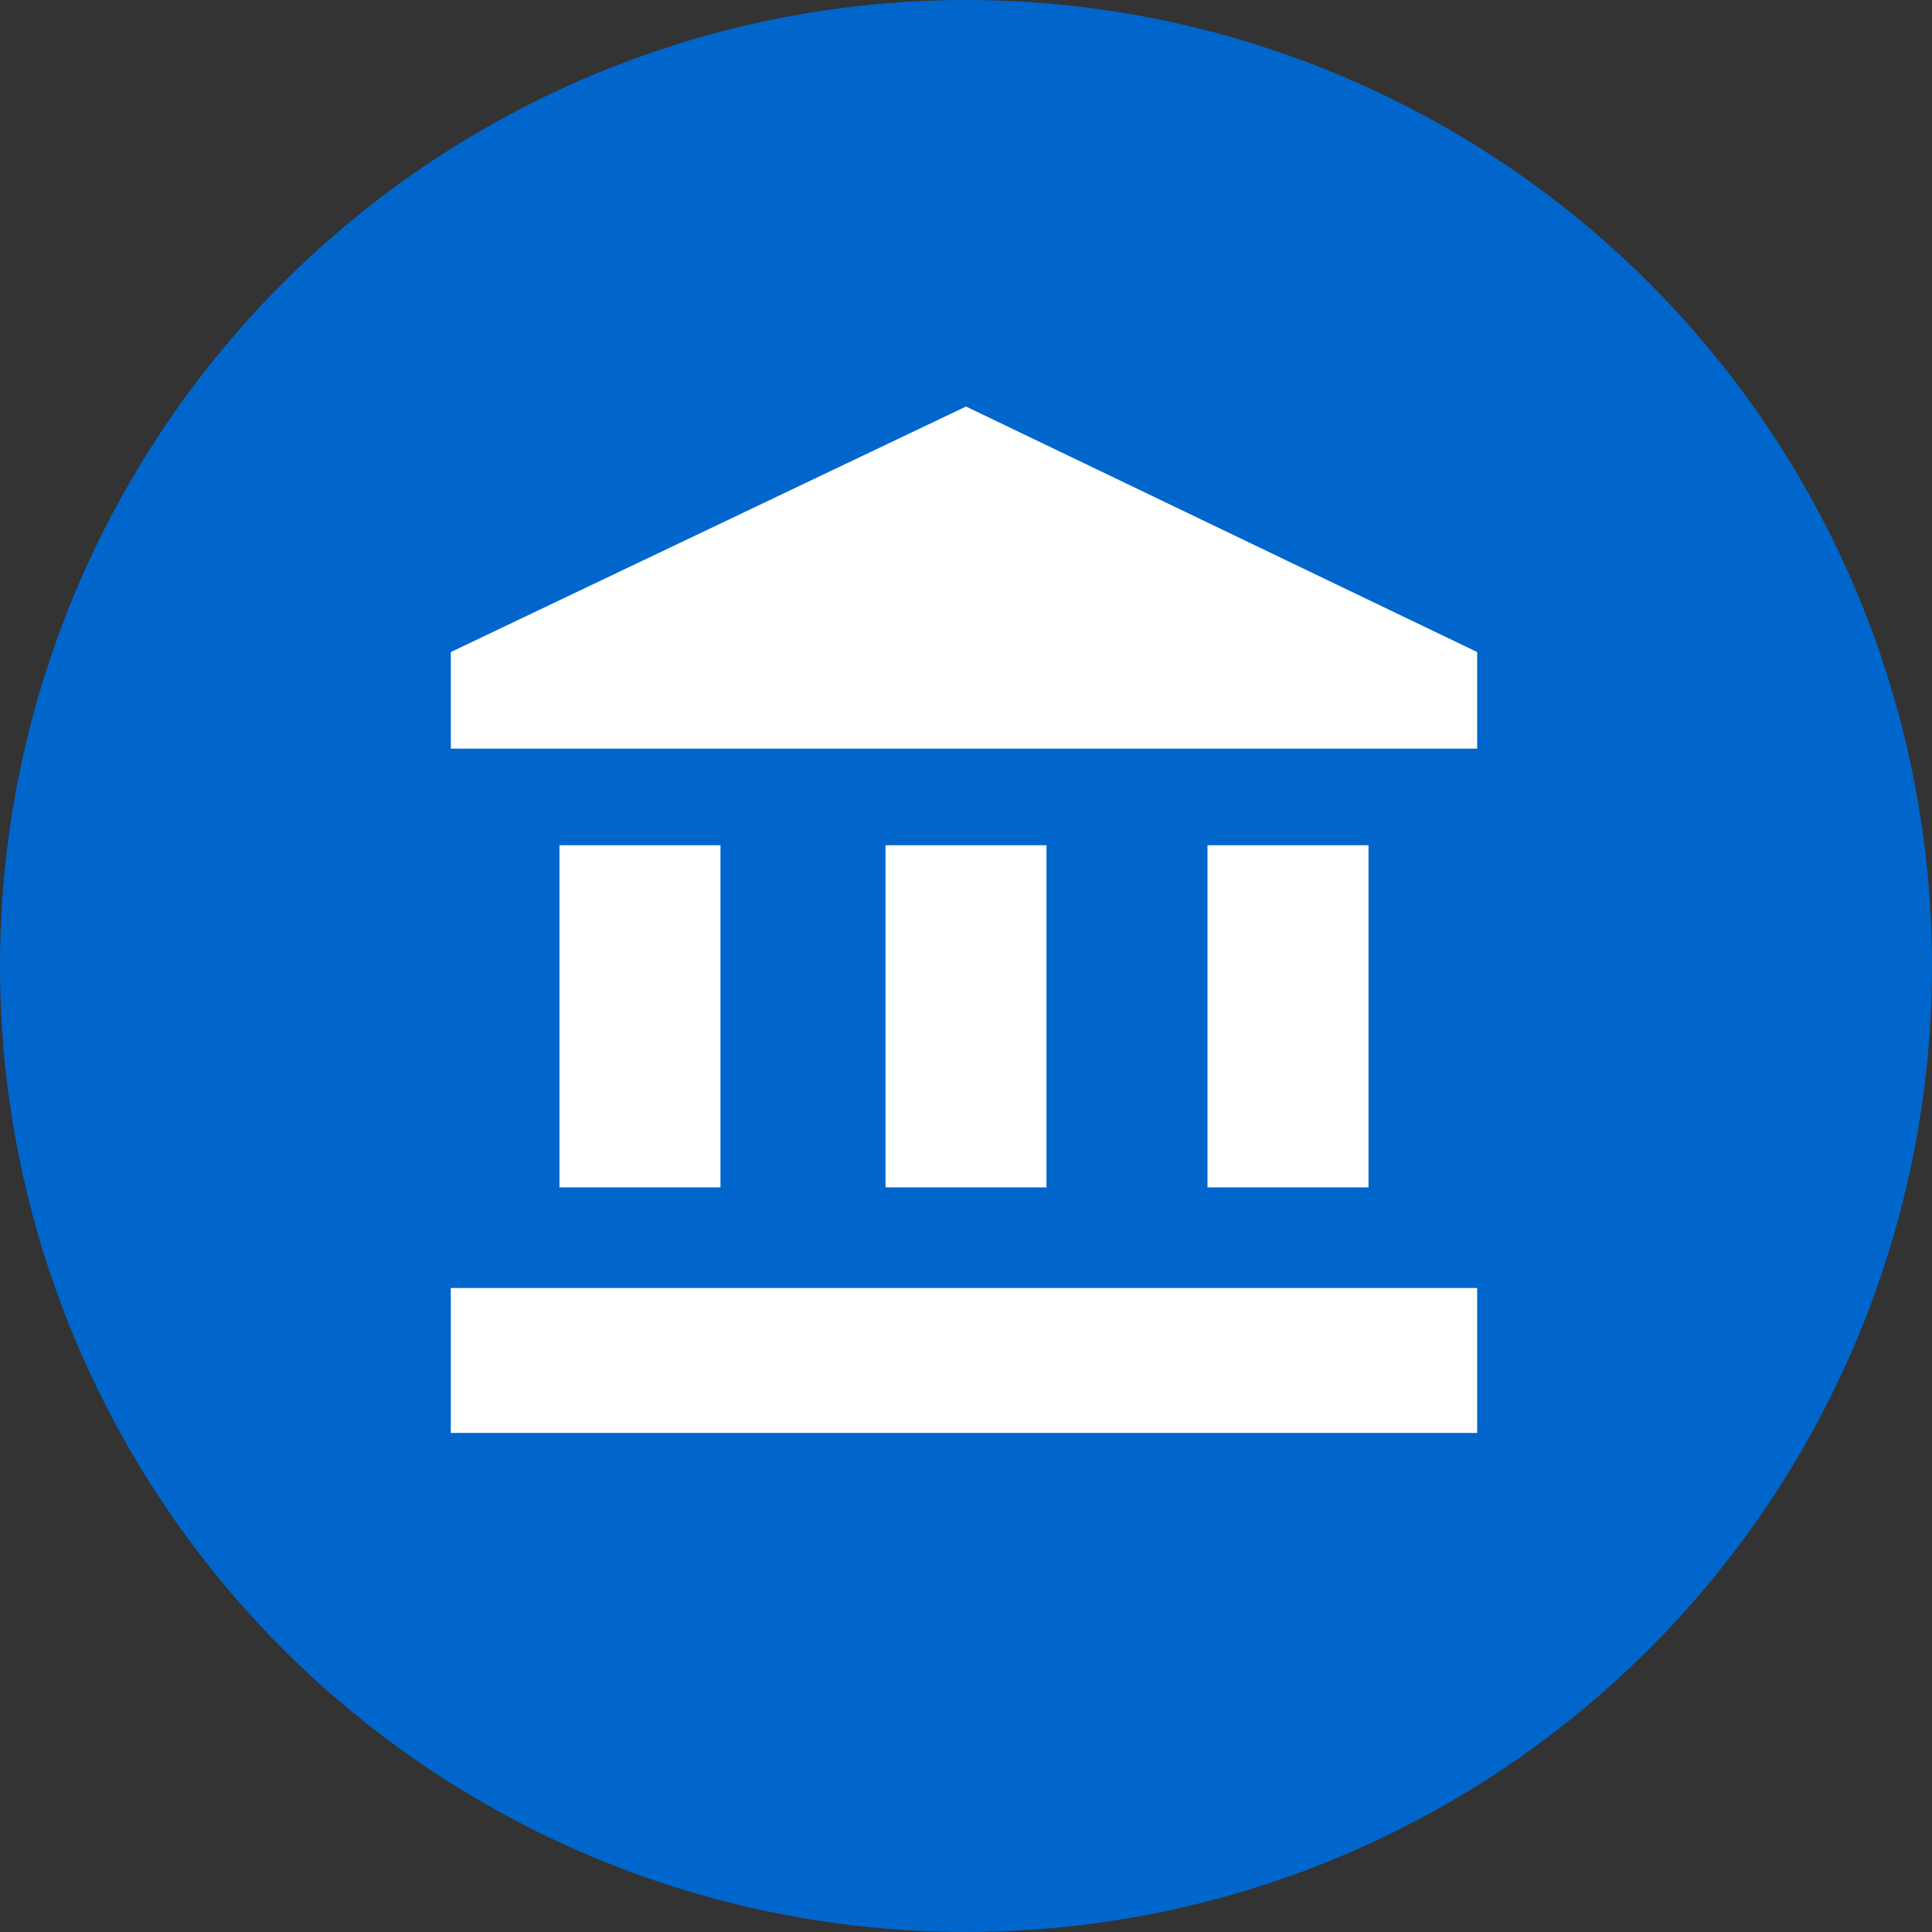 <?xml version="1.0" encoding="utf-8"?>
<!-- Generator: Adobe Illustrator 19.0.0, SVG Export Plug-In . SVG Version: 6.00 Build 0)  -->
<svg version="1.1" id="Layer_1" xmlns="http://www.w3.org/2000/svg" xmlns:xlink="http://www.w3.org/1999/xlink" x="0px" y="0px"
	 viewBox="-396 274.3 48 48" style="enable-background:new -396 274.3 48 48;" xml:space="preserve">
<rect x="-396" y="274.3" width="48" height="48" fill="#333333" stroke="none"/>
<style type="text/css">
	.st0{fill:#0066CC;}
	.st1{fill:#FFFFFF;}
</style>
<circle class="st0" cx="-372" cy="298.3" r="24"/>
<path id="XMLID_33_" class="st1" d="M-382.1,295.3v8.5h4v-8.5H-382.1z M-374,295.3v8.5h4v-8.5H-374z M-384.8,309.9h25.5v-3.6h-25.5
	V309.9z M-366,295.3v8.5h4v-8.5H-366z M-372,284.4l-12.8,6.1v2.4h25.5v-2.4L-372,284.4z"/>
</svg>
